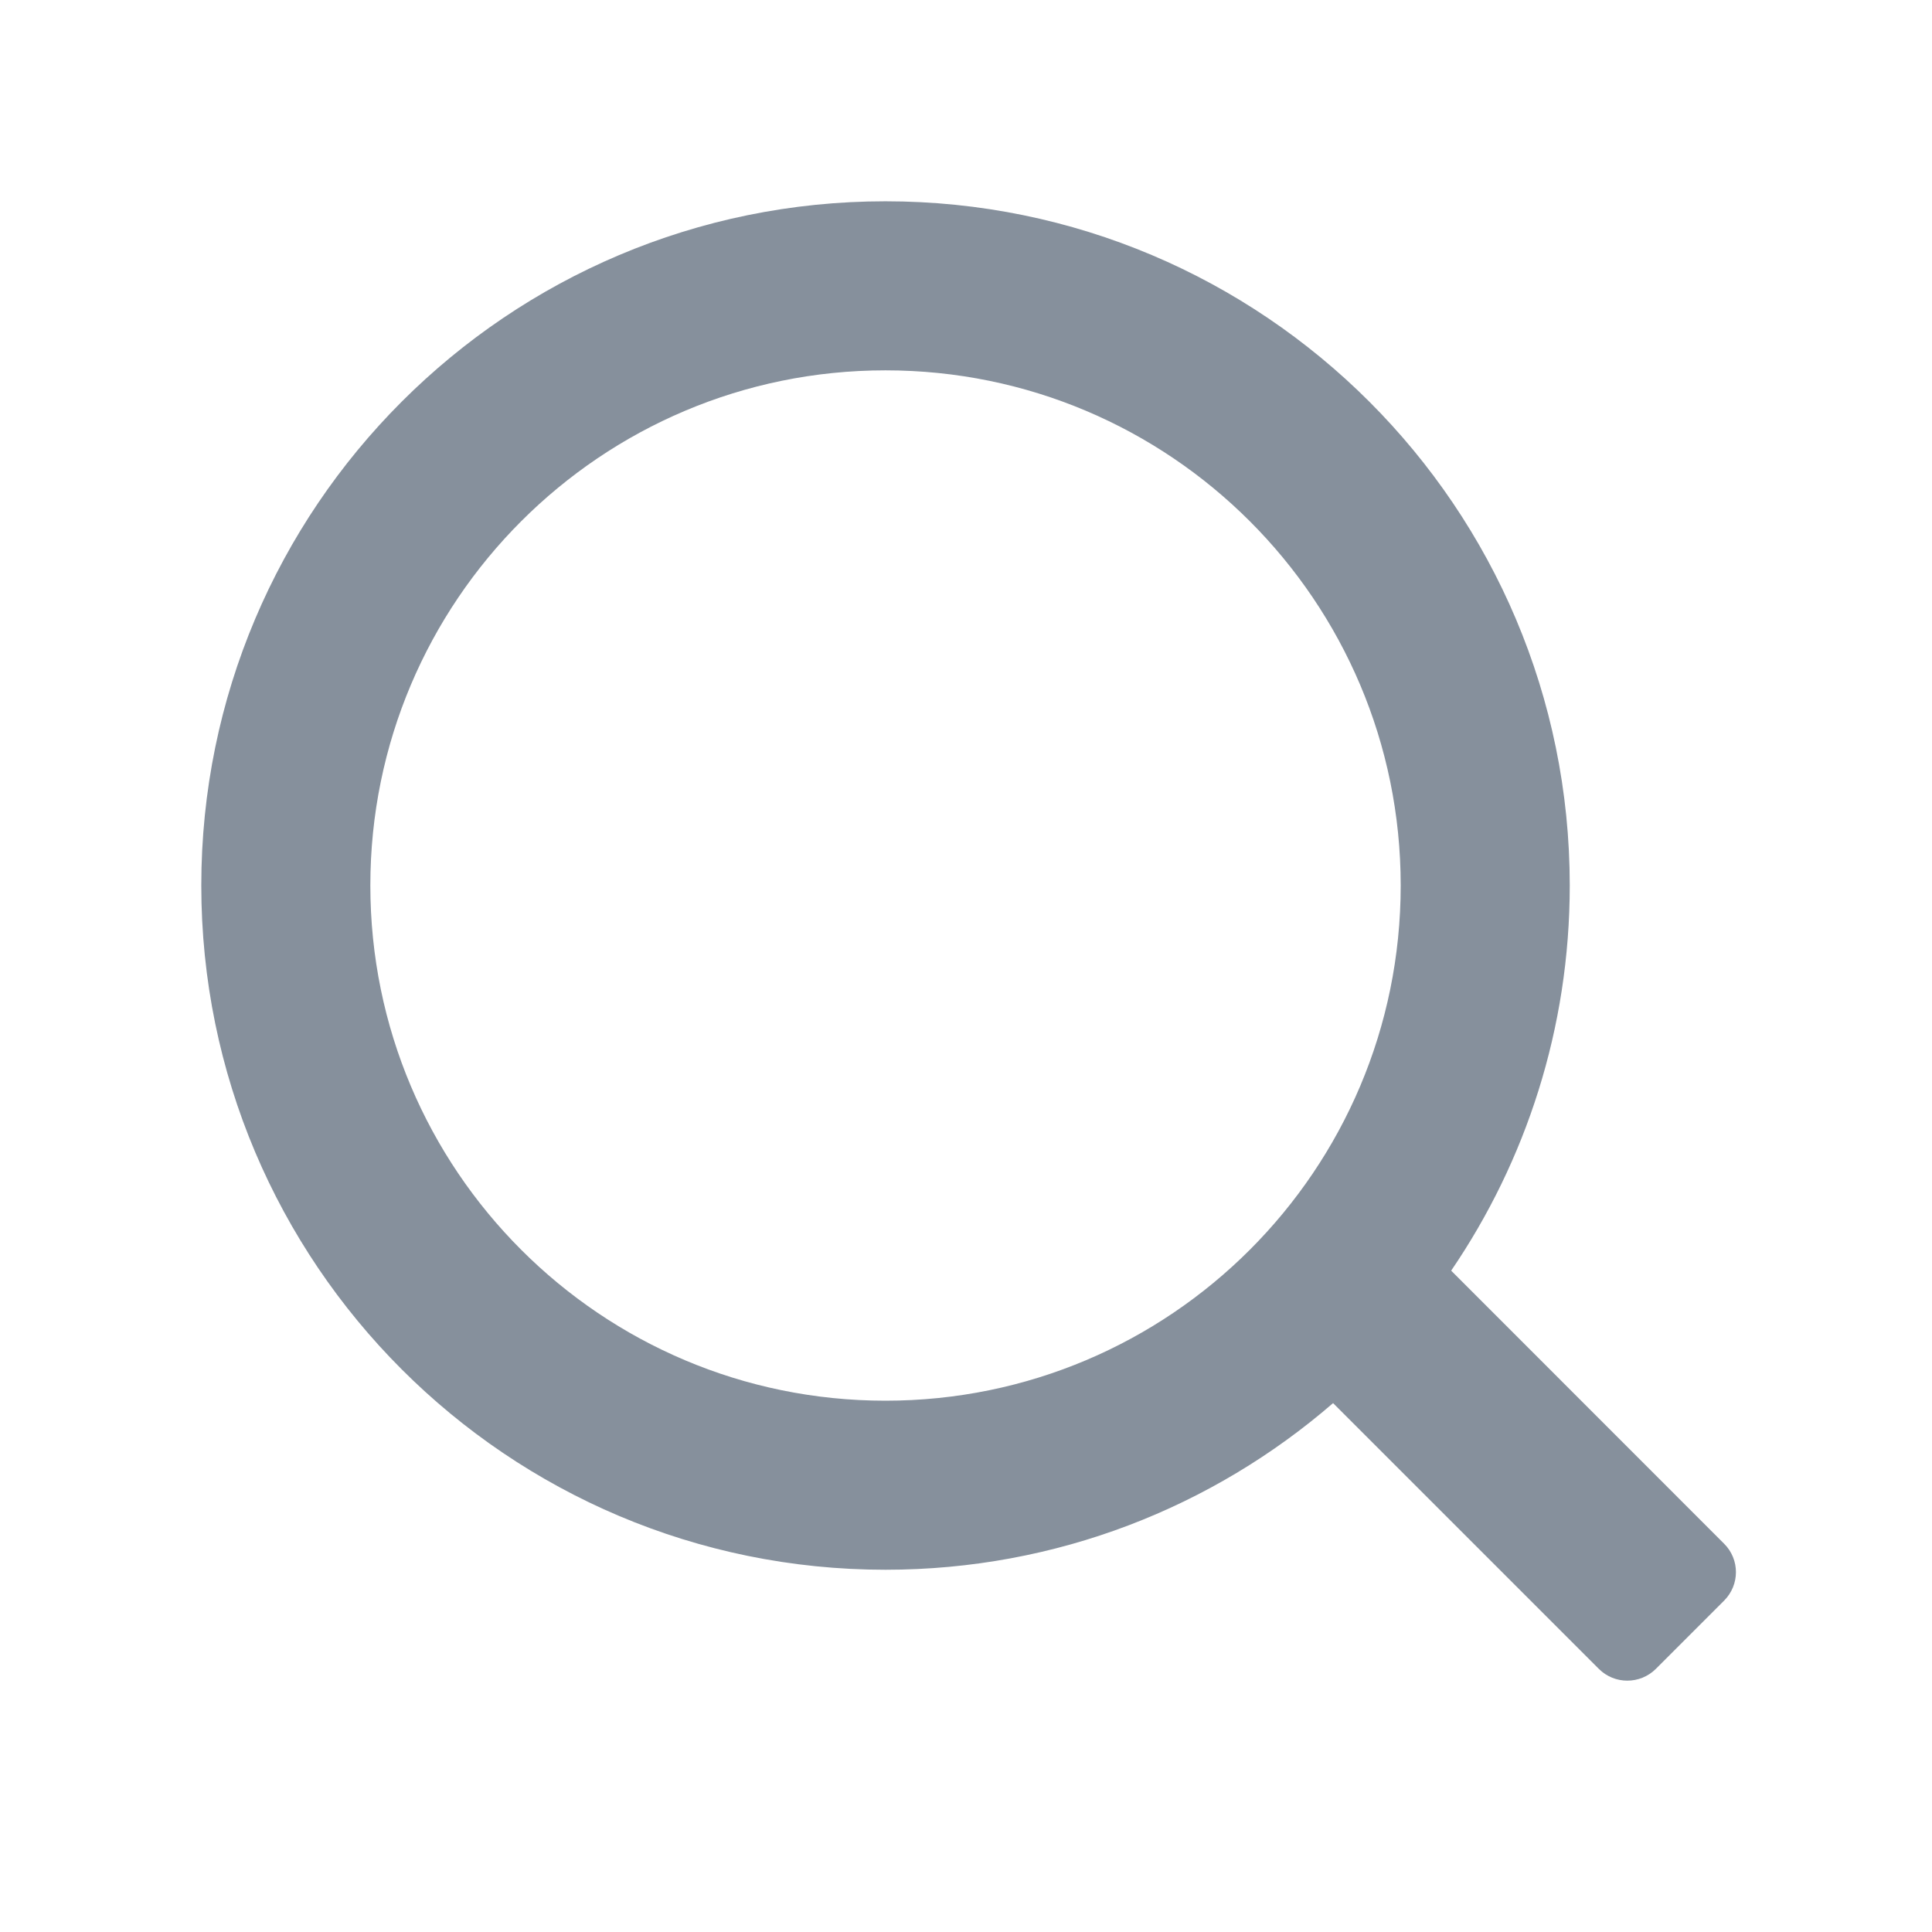 <svg width="16" height="16" viewBox="0 0 16 16" fill="none" xmlns="http://www.w3.org/2000/svg">
<path fill-rule="evenodd" clip-rule="evenodd" d="M7.333 1.667C10.463 1.667 13 4.204 13 7.333C13 8.516 12.637 9.615 12.018 10.523L14.278 12.784C14.409 12.914 14.409 13.125 14.278 13.256L13.713 13.821C13.582 13.951 13.371 13.951 13.241 13.821L11.04 11.62C10.046 12.48 8.751 13 7.333 13C4.204 13 1.667 10.463 1.667 7.333C1.667 4.204 4.204 1.667 7.333 1.667ZM7.333 3.067C4.977 3.067 3.067 4.977 3.067 7.333C3.067 9.69 4.977 11.6 7.333 11.6C9.69 11.6 11.6 9.69 11.6 7.333C11.6 4.977 9.69 3.067 7.333 3.067Z" fill="#86909C"/>
</svg>
